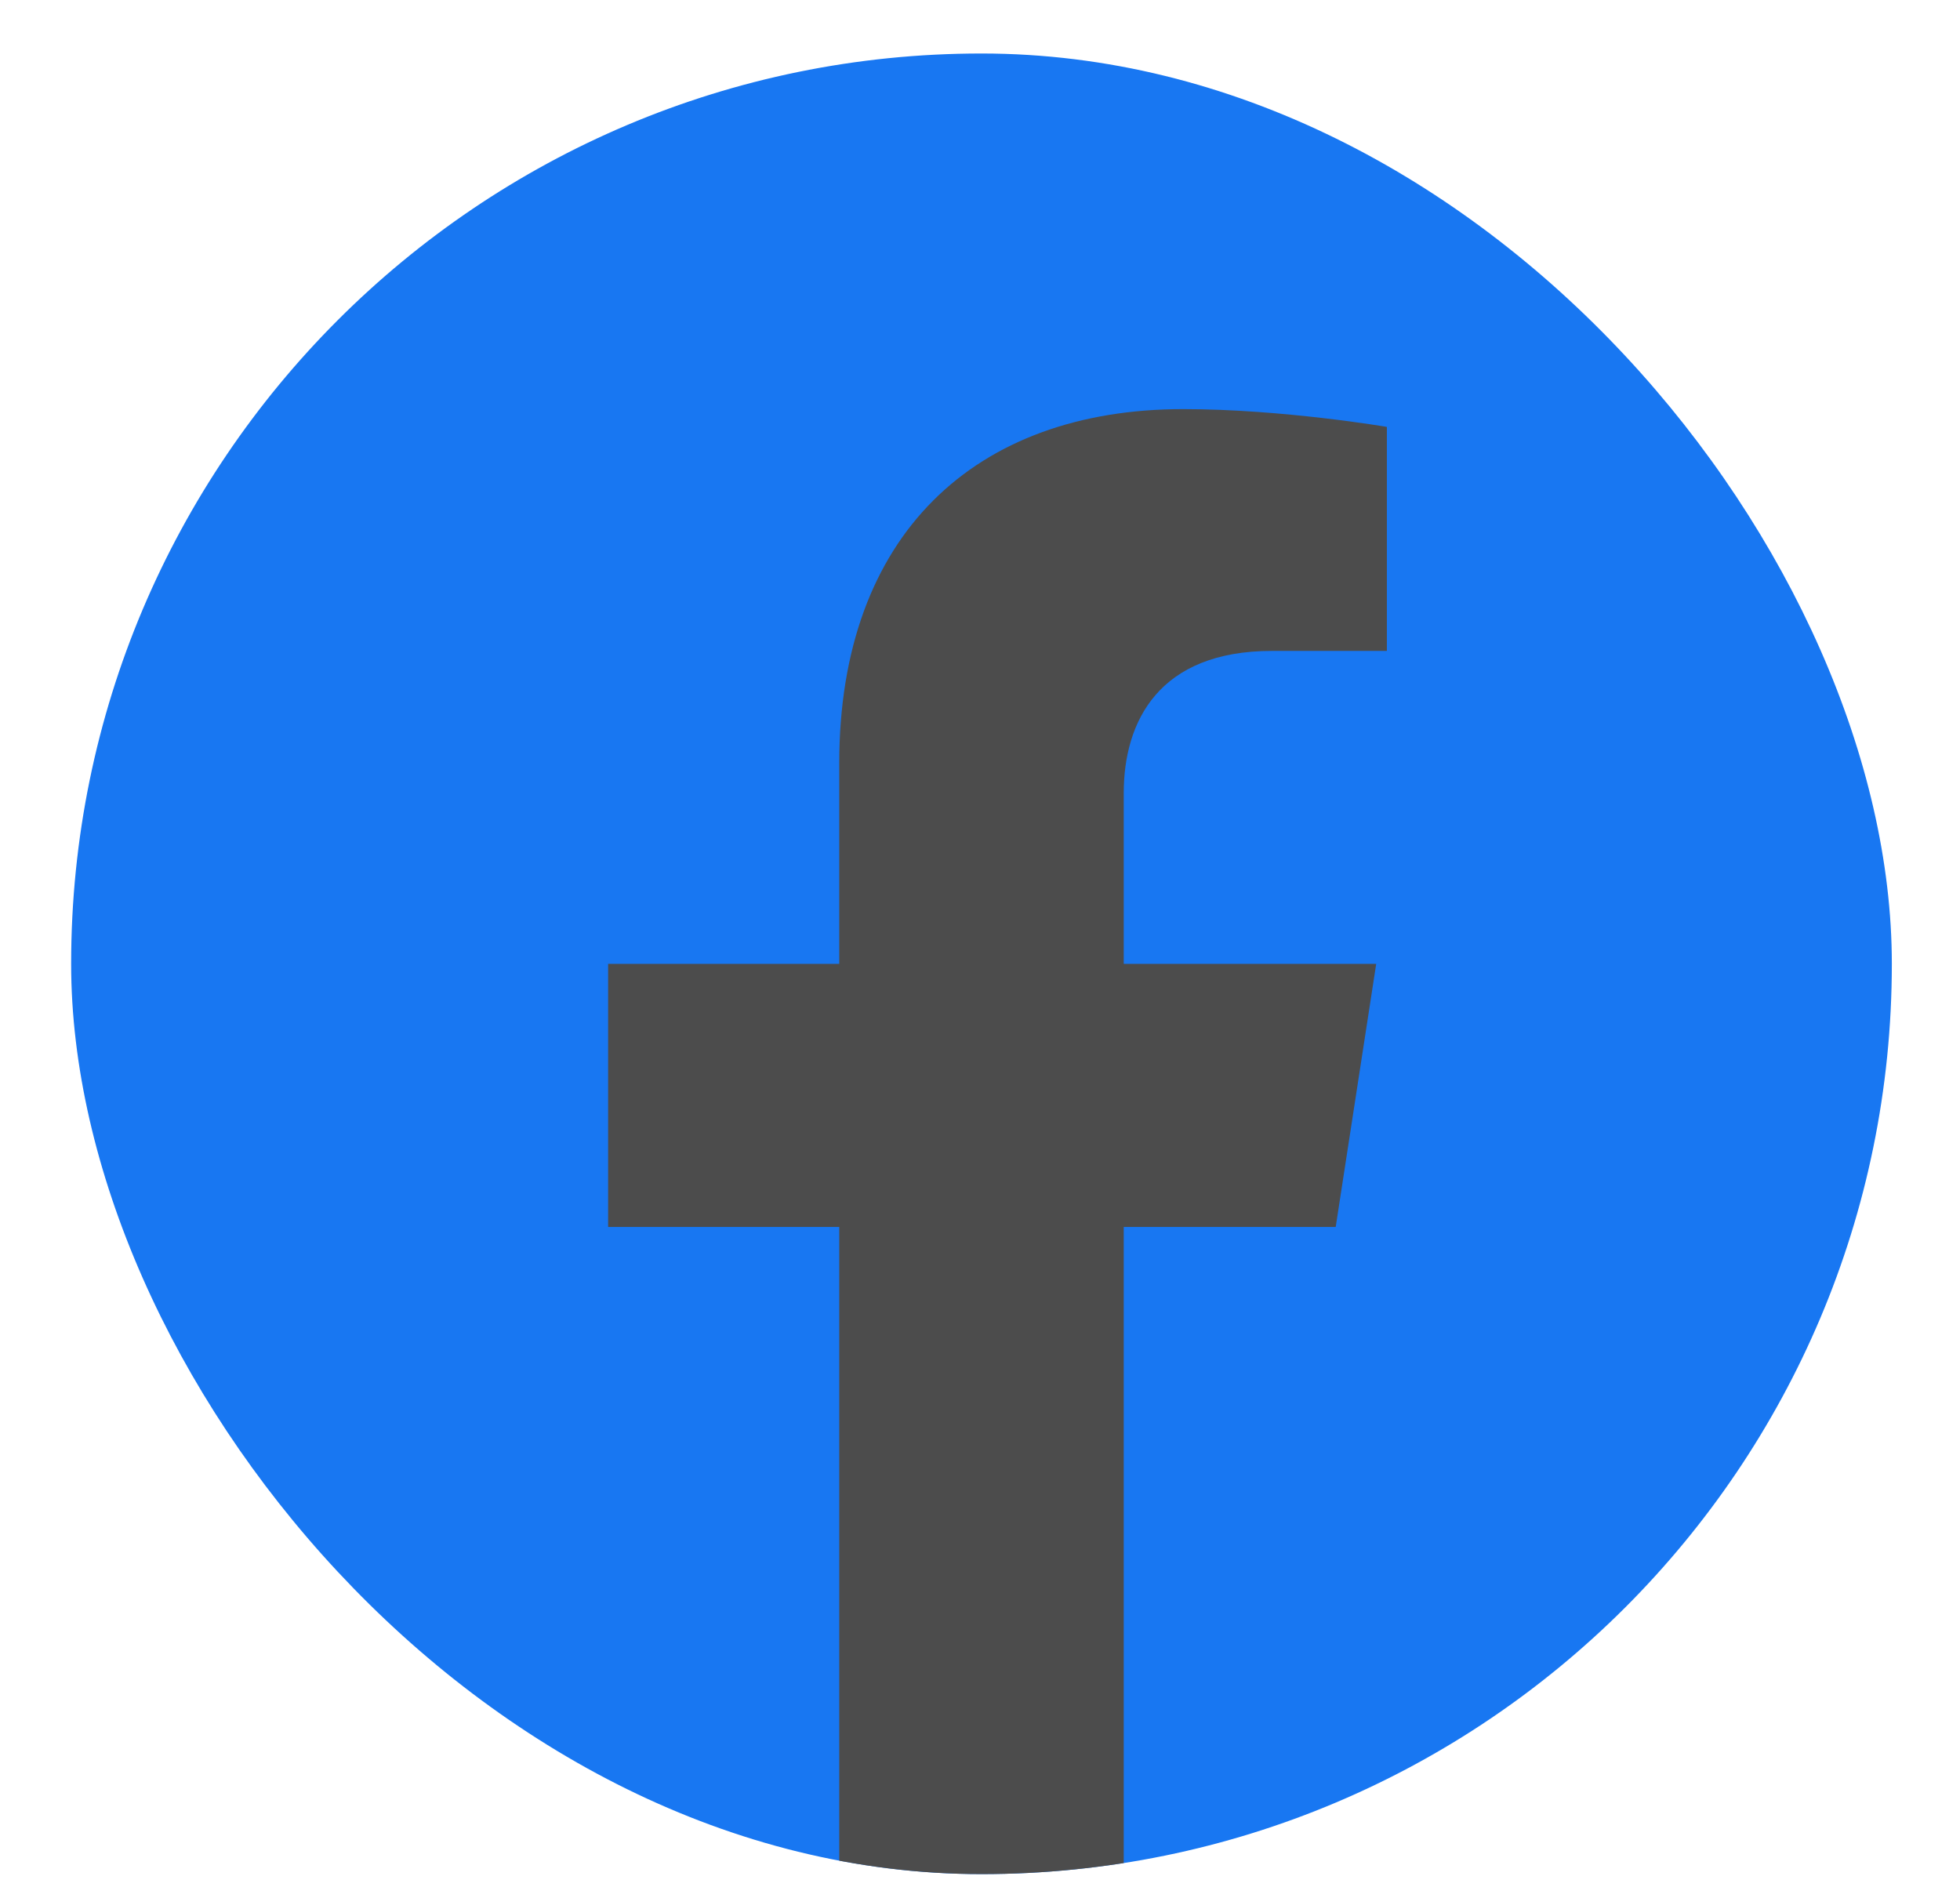 <svg width="27" height="26" viewBox="0 0 27 26" fill="none" xmlns="http://www.w3.org/2000/svg">
<g clip-path="url(#clip0_100_228)">
<path d="M26.054 0.737H0.987C0.983 0.737 0.98 0.741 0.98 0.745V25.811C0.98 25.816 0.983 25.819 0.987 25.819H26.054C26.058 25.819 26.061 25.816 26.061 25.811V0.745C26.061 0.741 26.058 0.737 26.054 0.737Z" fill="#1877F2"/>
<path d="M18.4 16.903L18.958 13.278H15.48V10.927C15.48 9.937 15.965 8.967 17.523 8.967H19.105V5.881C19.105 5.881 17.67 5.636 16.298 5.636C13.432 5.636 11.561 7.37 11.561 10.515V13.278H8.377V16.903H11.561V25.819H15.48V16.903H18.4Z" fill="#4C4C4C"/>
</g>
<defs>
<clipPath id="clip0_100_228">
<rect x="0.98" y="0.737" width="25.081" height="25.081" rx="12.541" fill="white"/>
</clipPath>
</defs>
</svg>
